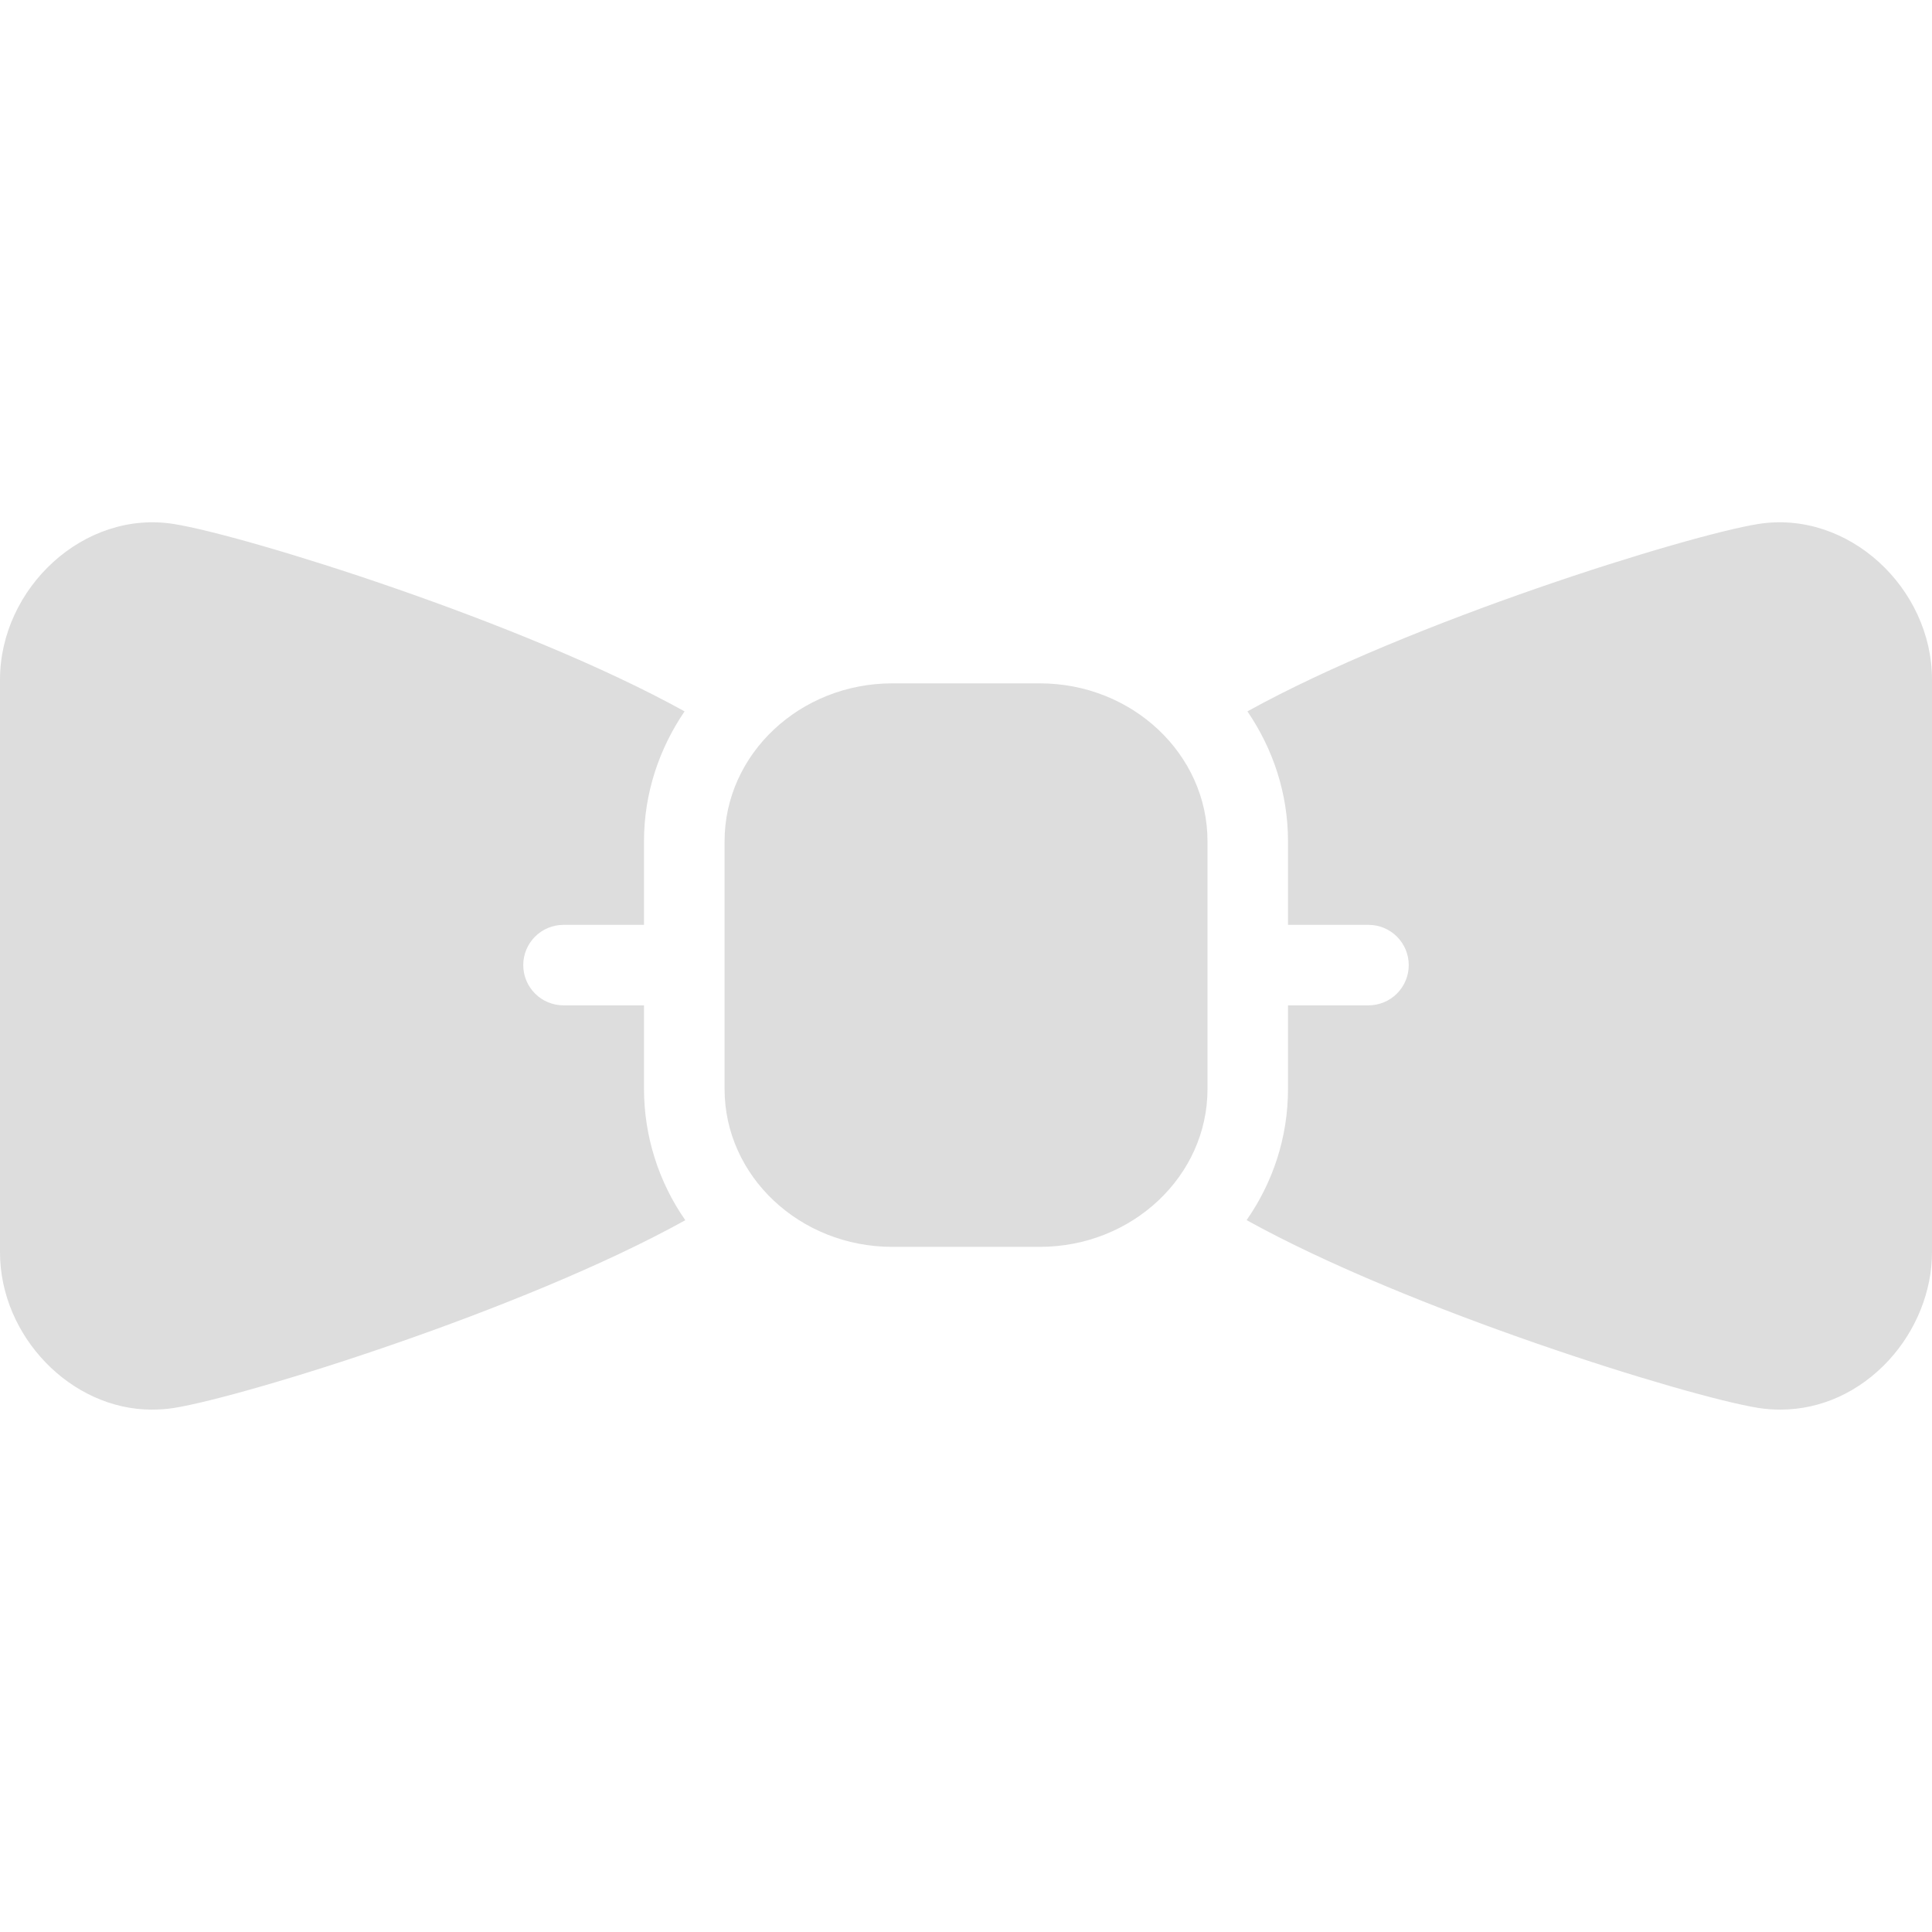 <svg width="512" height="512" viewBox="0 0 512 512" fill="none" xmlns="http://www.w3.org/2000/svg">
<path d="M275.563 330.429H236.459C211.947 330.429 192.021 311.677 192.021 288.616V222.93C192.021 199.869 211.968 181.096 236.459 181.096H275.563C300.075 181.096 320 199.869 320 222.93V288.616C320 311.677 300.032 330.429 275.563 330.429ZM465.856 138.877C447.189 141.885 373.675 164.669 330.581 188.52C337.344 198.44 341.333 210.237 341.333 222.93V245.096H362.667C365.496 245.096 368.209 246.22 370.209 248.22C372.21 250.22 373.333 252.933 373.333 255.762C373.333 258.591 372.21 261.304 370.209 263.305C368.209 265.305 365.496 266.429 362.667 266.429H341.333V288.616C341.333 301.458 337.301 313.384 330.368 323.346C373.44 347.24 447.147 370.066 465.856 373.096C467.883 373.416 469.845 373.565 471.787 373.565C482.581 373.565 492.8 368.893 500.587 360.445C507.84 352.53 512 342.12 512 331.858V180.093C512 155.88 489.856 135.016 465.856 138.877ZM170.667 288.616V266.429H149.333C146.504 266.429 143.791 265.305 141.791 263.305C139.79 261.304 138.667 258.591 138.667 255.762C138.667 252.933 139.79 250.22 141.791 248.22C143.791 246.22 146.504 245.096 149.333 245.096H170.667V222.93C170.667 210.237 174.677 198.44 181.419 188.52C138.347 164.669 64.811 141.864 46.144 138.877C22.187 135.016 0.021 155.88 0 180.114V331.858C0 354.109 18.795 373.565 40.213 373.565C42.155 373.565 44.139 373.437 46.144 373.117C64.853 370.109 138.581 347.261 181.611 323.368C174.506 313.17 170.687 301.044 170.667 288.616Z" fill="#DDDDDD"/>
</svg>
